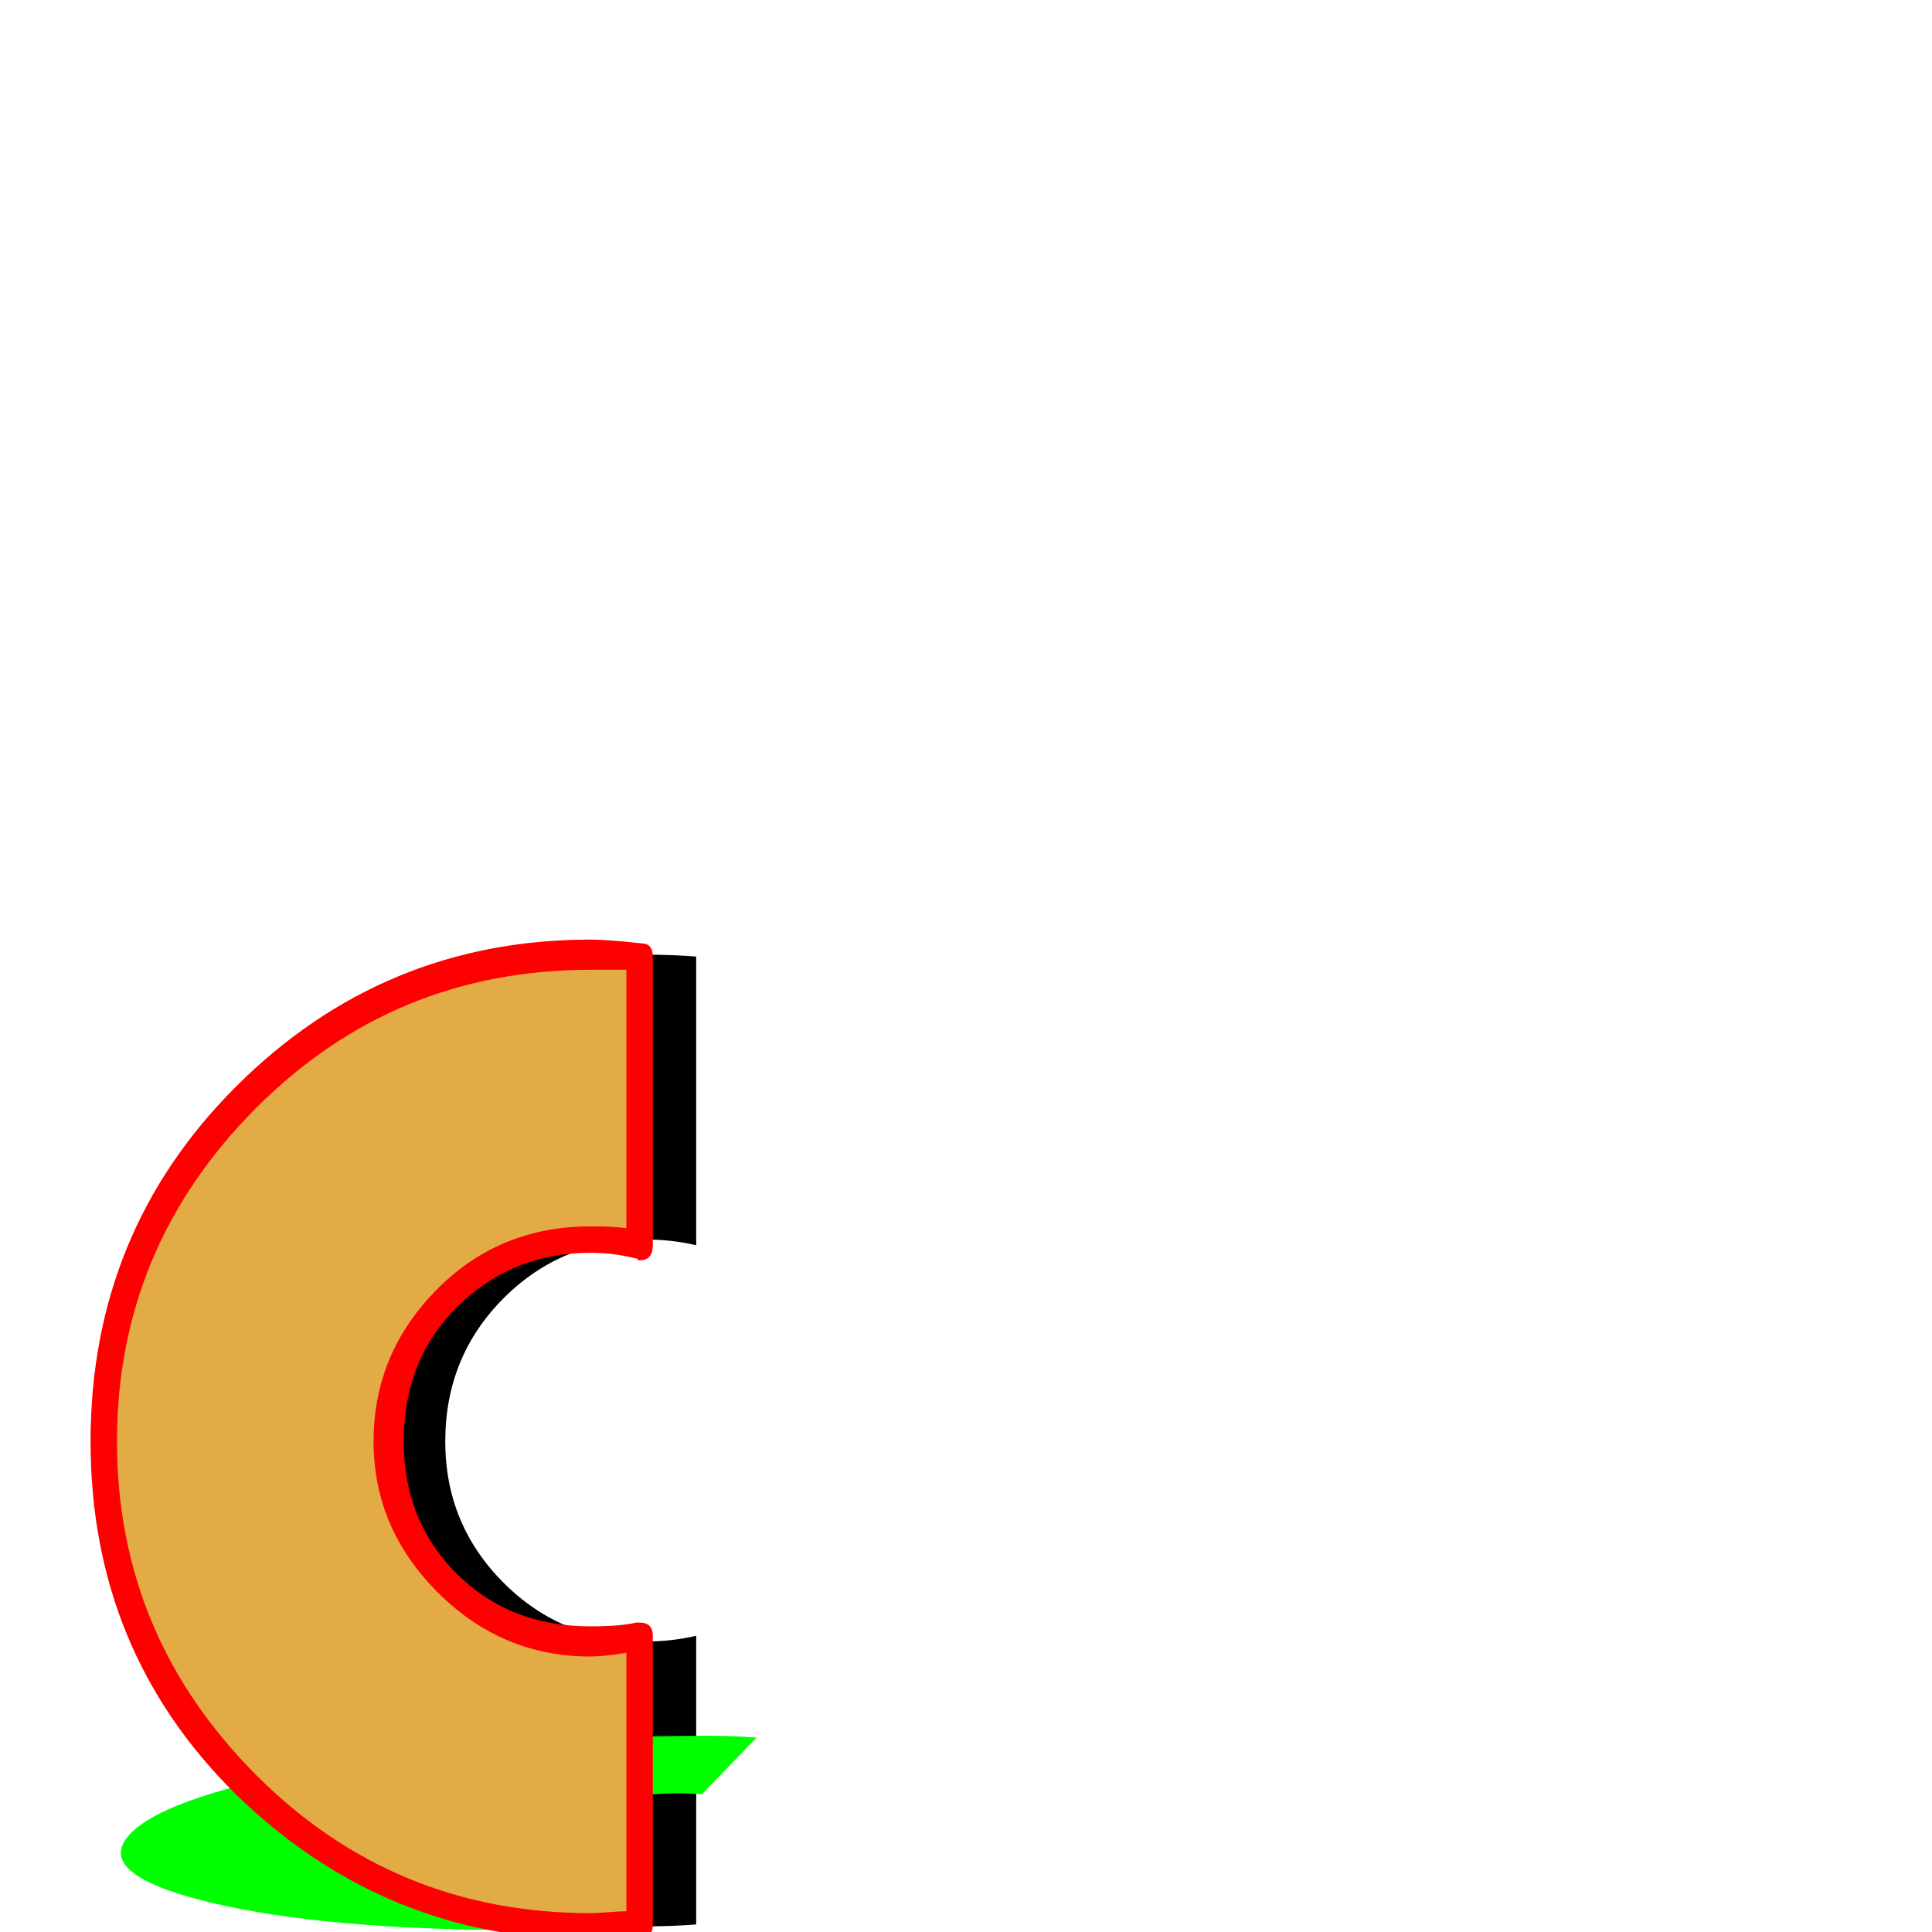 <svg xmlns="http://www.w3.org/2000/svg" viewBox="0 -1024 1024 1024">
	<path fill="#000000" d="M369 -4Q356 -3 343 -3Q236 -3 160.5 -78Q85 -153 85 -260Q85 -367 160.5 -442.5Q236 -518 343 -518Q356 -518 369 -517V-364Q356 -367 343 -367Q298 -367 267 -336Q236 -305 236 -260Q236 -216 267 -185Q298 -154 343 -154Q356 -154 369 -157Z"/>
	<path fill="#00ff00" d="M304 -1Q291 -1 278 -1Q171 -1 110 -16Q49 -31 69 -52Q89 -73 179 -88.5Q269 -104 376 -104Q389 -104 401 -103L372 -73Q359 -74 347 -73Q302 -73 265 -67Q228 -61 220 -52Q212 -43 237 -37Q262 -31 307 -31Q320 -31 333 -31Z"/>
	<path fill="#e3ab45" d="M334 -4Q321 -3 308 -3Q201 -3 125.5 -78Q50 -153 50 -260Q50 -367 125.5 -442.5Q201 -518 308 -518Q321 -518 334 -517V-364Q321 -367 308 -367Q263 -367 232 -336Q201 -305 201 -260Q201 -216 232 -185Q263 -154 308 -154Q321 -154 334 -157Z"/>
	<path fill="#ff0000" d="M313 4Q204 4 125 -73Q48 -149 48 -260Q48 -371 125 -448Q203 -526 313 -526Q322 -526 340 -524Q346 -524 346 -517V-364Q346 -356 339 -356Q338 -356 338 -356.5Q338 -357 337 -357Q325 -360 313 -360Q271 -360 242 -331Q214 -303 214 -260Q214 -218 242 -190Q270 -162 313 -162Q329 -162 337 -164H339Q346 -164 346 -157V-4Q346 3 340 3Q331 4 313 4ZM136 -83Q209 -10 313 -10Q316 -10 322.5 -10.5Q329 -11 332 -11V-148Q320 -146 313 -146Q266 -146 232 -180Q198 -214 198 -260Q198 -307 232 -341Q265 -374 313 -374Q326 -374 332 -373V-510H313Q209 -510 136 -437Q62 -363 62 -260Q62 -157 136 -83Z"/>
</svg>